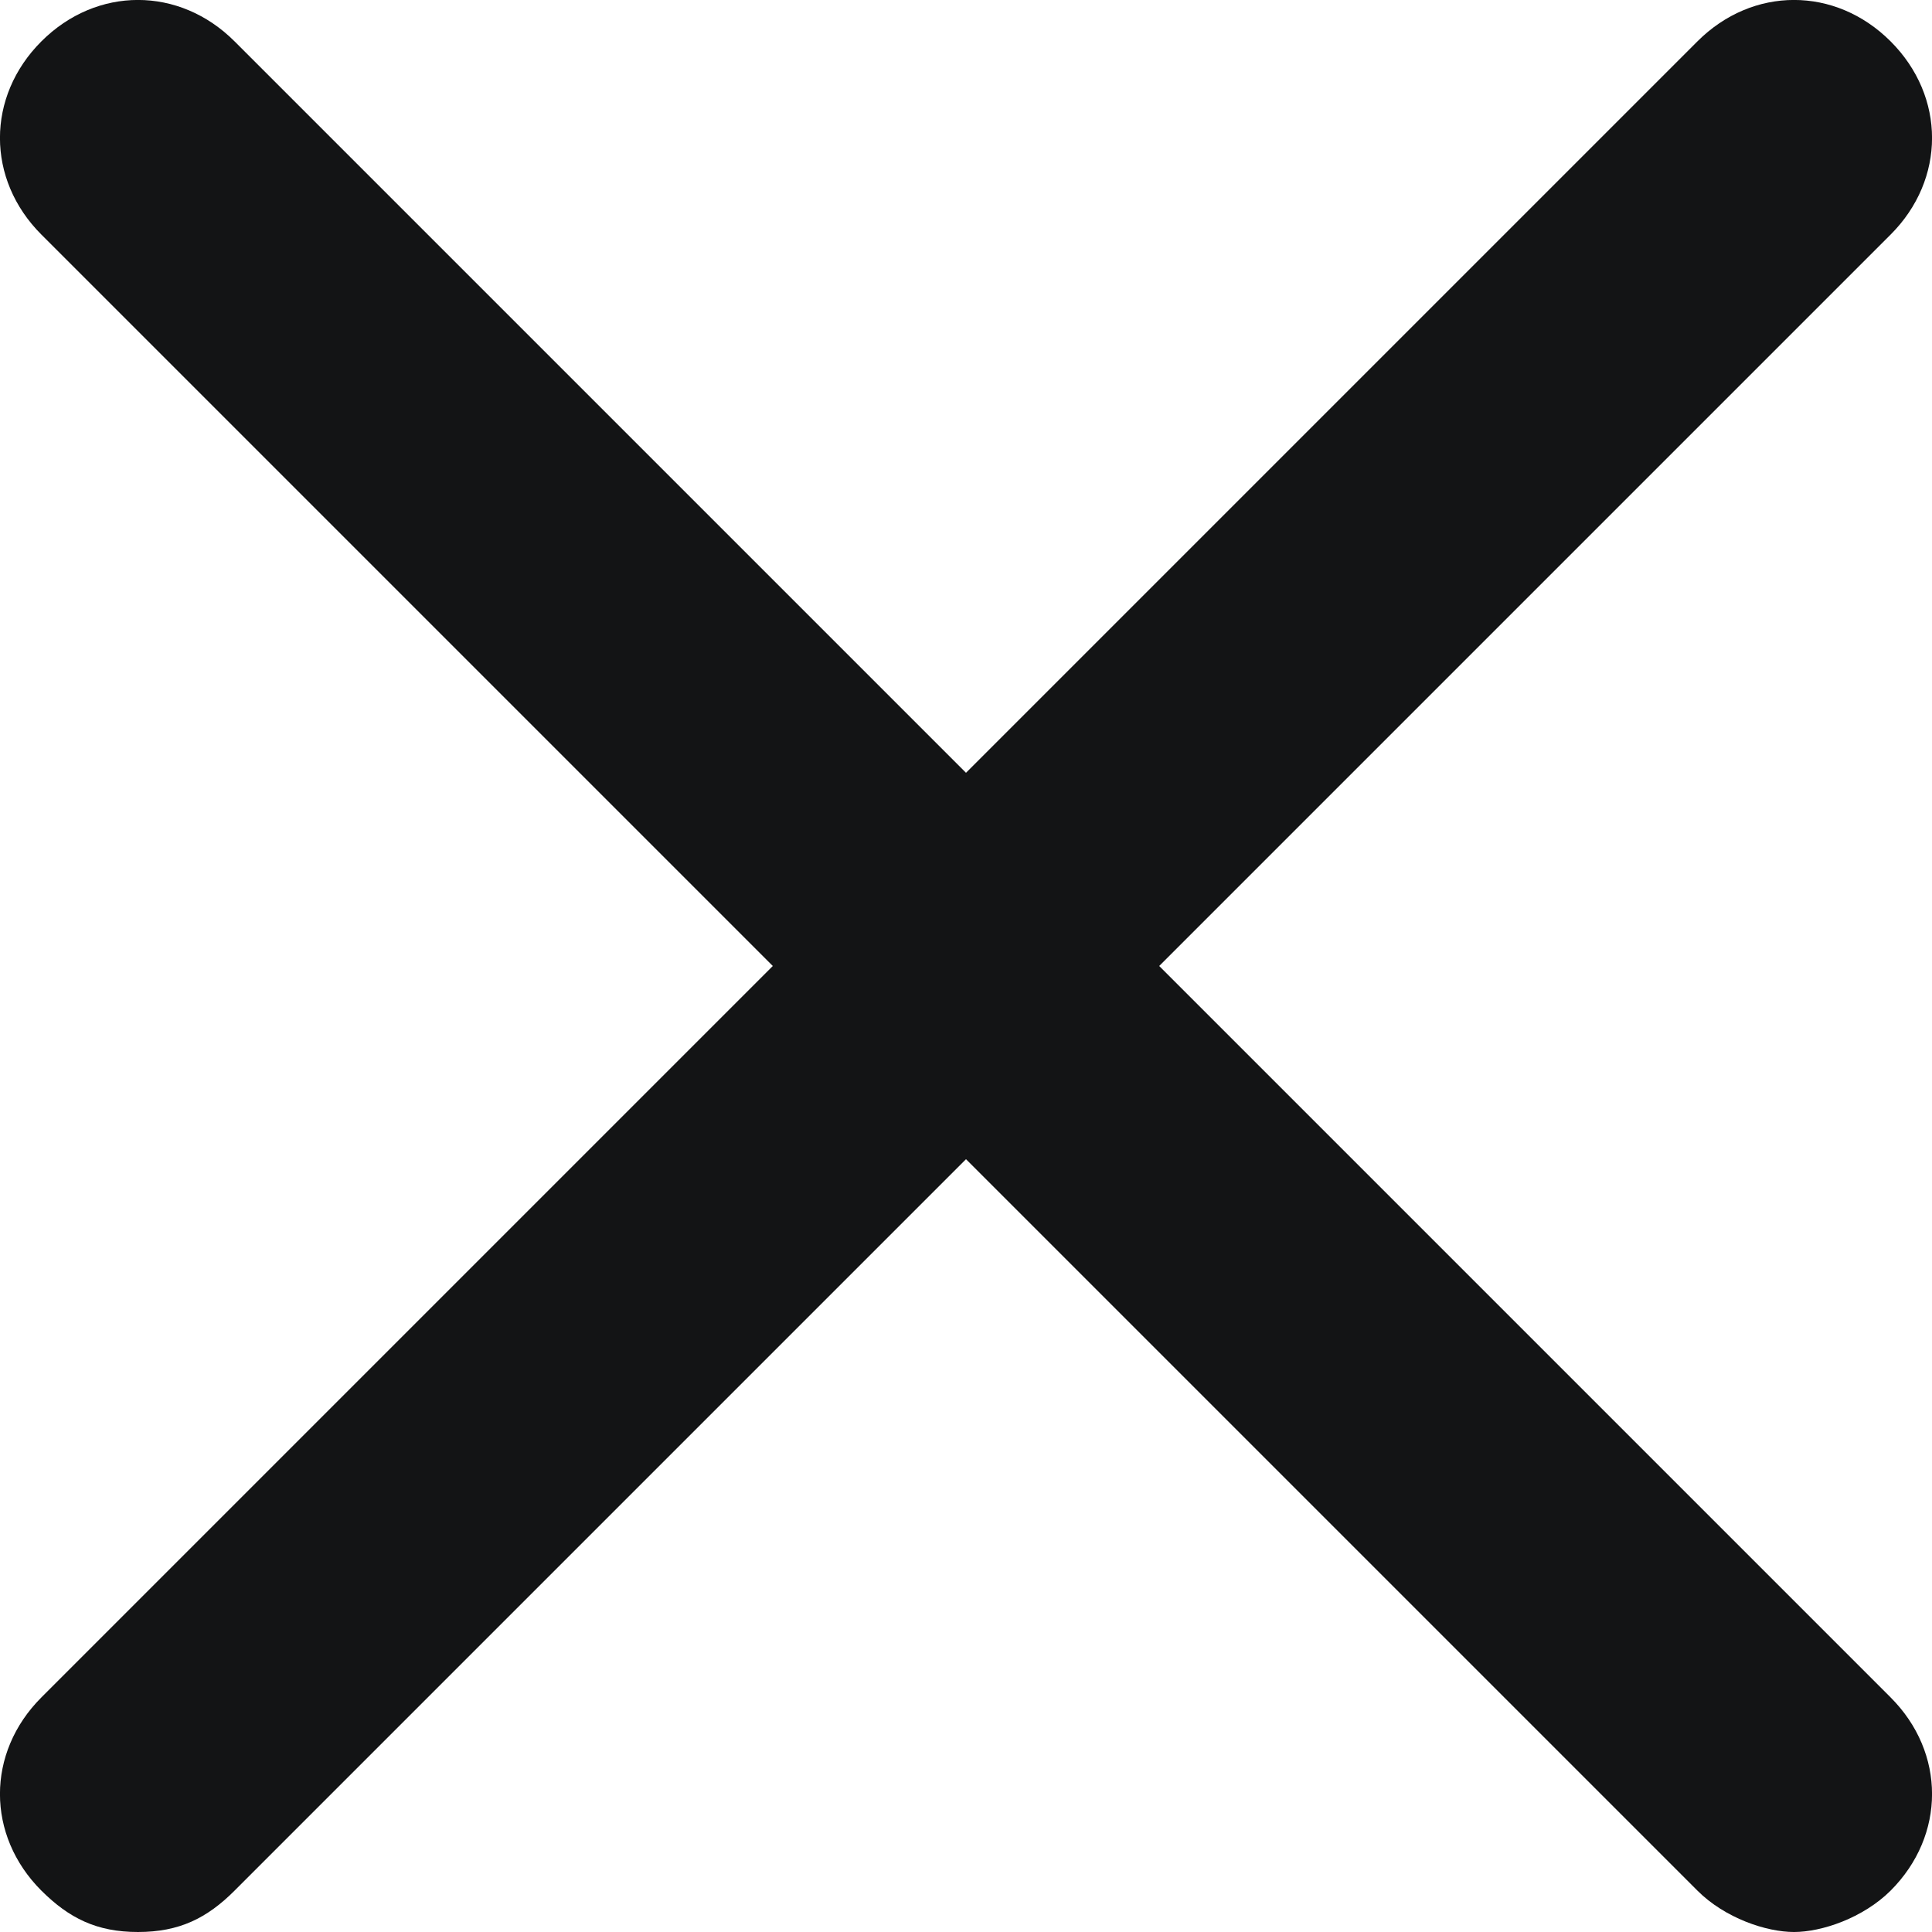 <svg width="12" height="12" viewBox="0 0 12 12" fill="none" xmlns="http://www.w3.org/2000/svg">
<path d="M11.743 0.257C11.4 -0.086 10.886 -0.086 10.543 0.257L6 4.8L1.457 0.257C1.114 -0.086 0.6 -0.086 0.257 0.257C-0.086 0.6 -0.086 1.114 0.257 1.457L4.8 6L0.257 10.543C-0.086 10.886 -0.086 11.4 0.257 11.743C0.429 11.914 0.6 12 0.857 12C1.114 12 1.286 11.914 1.457 11.743L6 7.2L10.543 11.743C10.714 11.914 10.971 12 11.143 12C11.314 12 11.571 11.914 11.743 11.743C12.086 11.4 12.086 10.886 11.743 10.543L7.2 6L11.743 1.457C12.086 1.114 12.086 0.6 11.743 0.257Z" fill="#131415"/>
</svg>
